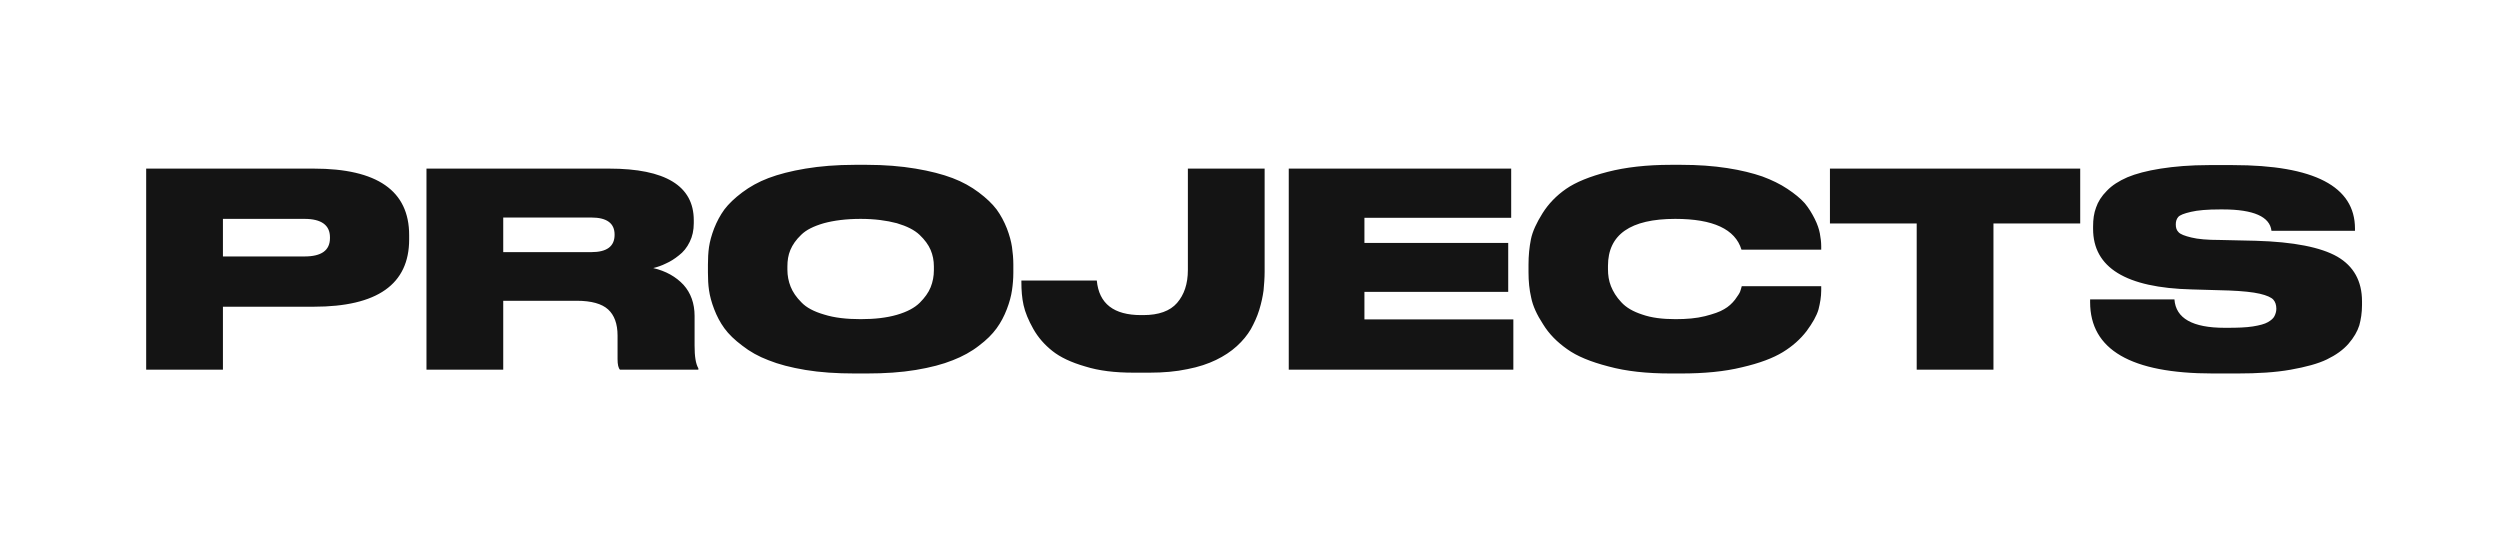 <svg width="2590" height="553" viewBox="0 0 2590 553" fill="none" xmlns="http://www.w3.org/2000/svg">
<path d="M325.04 317.76C390.84 317.76 423.88 294.52 423.88 248.04V243.56C423.88 197.64 390.84 174.68 325.04 174.68H151.44V383H230.96V317.76H325.04ZM230.96 226.76H315.52C332.88 226.76 341.84 233.2 341.84 245.8V246.64C341.84 259.52 332.88 265.68 315.52 265.68H230.96V226.76ZM521.351 225.36H612.631C628.591 225.36 636.711 231.24 636.711 243V243.28C636.711 255.32 628.591 261.2 612.631 261.2H521.351V225.36ZM521.351 311.6H597.511C612.631 311.6 623.551 314.68 629.991 320.56C636.431 326.44 639.791 335.4 639.791 347.72V372.08C639.791 377.68 640.631 381.32 642.311 383H723.511V381.6C720.711 376.84 719.591 369 719.591 358.08V327.28C719.591 314.4 715.671 303.48 708.111 295.08C700.271 286.68 689.911 280.8 676.751 277.72C681.231 276.6 685.431 275.2 689.911 272.96C694.391 271 698.871 268.2 703.351 264.56C707.831 261.2 711.751 256.44 714.551 250.56C717.351 244.96 718.751 238.52 718.751 231.24V228.16C718.751 192.6 689.351 174.68 631.111 174.68H441.831V383H521.351V311.6ZM885.464 170.76C866.704 170.76 849.624 172.16 834.504 174.68C819.384 177.2 806.504 180.56 796.144 184.48C785.784 188.4 776.824 193.44 768.984 199.32C761.144 205.2 754.984 211.08 750.504 216.96C746.024 223.12 742.664 229.56 739.864 236.56C737.064 243.84 735.384 250.28 734.544 255.88C733.704 261.76 733.424 267.92 733.424 274.08V282.48C733.424 288.92 733.704 295.08 734.544 300.68C735.384 306.56 737.064 313 739.864 320.28C742.664 327.56 746.024 334 750.504 340.16C754.984 346.32 761.144 352.2 768.984 358.08C776.824 364.24 785.784 369.28 796.144 373.2C806.504 377.4 819.384 380.76 834.504 383.28C849.624 385.8 866.704 386.92 885.464 386.92H898.064C916.544 386.92 933.624 385.8 948.744 383.28C963.864 380.76 976.744 377.4 987.104 373.2C997.184 369.28 1006.42 364.24 1014.26 358.08C1022.1 352.2 1027.98 346.32 1032.46 340.16C1036.94 334 1040.3 327.56 1043.1 320.28C1045.9 313 1047.58 306.56 1048.42 300.68C1049.26 295.08 1049.82 288.92 1049.82 282.48V274.08C1049.82 267.92 1049.26 261.76 1048.42 255.88C1047.58 250.28 1045.9 243.84 1043.1 236.56C1040.3 229.56 1036.94 223.12 1032.46 216.96C1027.98 211.08 1021.82 205.2 1013.98 199.32C1006.14 193.44 997.184 188.4 986.824 184.48C976.464 180.56 963.584 177.2 948.464 174.68C933.344 172.16 916.544 170.76 898.064 170.76H885.464ZM967.504 279.96C967.504 286.12 966.384 292 964.144 297.6C961.904 303.2 957.984 308.52 952.944 313.56C947.624 318.88 939.784 323.08 929.144 326.16C918.504 329.24 906.184 330.64 891.624 330.64C877.064 330.64 864.464 329.24 853.824 325.88C843.184 322.8 835.344 318.6 830.304 313.28C824.984 307.96 821.344 302.64 819.104 297.04C816.864 291.44 815.744 285.56 815.744 279.4V276.04C815.744 269.88 816.584 264.28 818.824 258.96C821.064 253.64 824.704 248.32 830.024 243.28C835.064 238.24 842.904 234.32 853.544 231.24C863.904 228.44 876.504 226.76 891.624 226.76C906.184 226.76 918.504 228.44 929.144 231.24C939.504 234.32 947.344 238.24 952.664 243.28C957.984 248.32 961.904 253.64 964.144 258.96C966.384 264.28 967.504 269.88 967.504 276.04V279.96ZM1191.16 386.08C1205.16 386.08 1218.32 384.96 1230.08 382.44C1241.84 380.2 1251.64 376.84 1259.76 372.92C1267.88 369 1275.16 364.24 1281.32 358.64C1287.48 353.04 1292.24 347.16 1295.88 341C1299.24 334.84 1302.32 328.4 1304.56 321.12C1306.8 313.84 1308.2 307.12 1309.04 300.96C1309.6 294.8 1310.16 288.36 1310.16 281.36V174.68H1230.64V279.68C1230.64 294.24 1226.72 305.44 1219.44 313.84C1212.16 322.24 1200.4 326.44 1184.44 326.44H1182.2C1153.92 326.44 1138.52 314.68 1136.28 290.6H1058.16V292.28C1058.16 300.68 1058.72 308.52 1060.4 316.08C1062.08 323.64 1065.44 331.76 1070.48 340.72C1075.52 349.68 1082.24 357.24 1090.36 363.68C1098.48 370.12 1109.68 375.44 1124.24 379.64C1138.52 384.12 1155.04 386.08 1174.08 386.08H1191.16ZM1335.15 174.68V383H1567.83V330.92H1413.55V302.36H1562.51V251.68H1413.55V225.64H1565.59V174.68H1335.15ZM1741.74 386.92C1765.54 386.92 1786.54 384.96 1804.74 380.48C1822.94 376.28 1836.94 370.96 1847.02 364.8C1857.1 358.64 1865.22 351.36 1871.66 342.96C1877.82 334.56 1882.02 327.28 1883.98 320.56C1885.66 313.84 1886.78 307.4 1886.78 300.96V296.48H1804.46C1803.9 298.72 1803.34 300.4 1802.78 302.08C1802.22 303.76 1800.26 306.56 1797.46 310.48C1794.38 314.4 1790.74 317.76 1786.26 320.28C1781.78 323.08 1775.06 325.32 1766.38 327.56C1757.42 329.8 1747.34 330.64 1735.86 330.64C1722.42 330.64 1710.94 329.24 1701.42 325.88C1691.9 322.8 1684.62 318.6 1679.58 313C1674.54 307.68 1671.18 302.08 1668.94 296.48C1666.7 290.88 1665.86 285 1665.86 278.84V275.48C1665.86 243 1689.1 226.76 1735.58 226.76C1774.78 226.76 1797.74 237.4 1804.18 258.68H1886.78V255.04C1886.78 250.84 1886.22 246.36 1885.38 241.88C1884.54 237.4 1882.86 232.36 1880.06 226.76C1877.26 221.16 1873.9 215.56 1869.7 210.52C1865.22 205.48 1859.34 200.72 1851.78 195.68C1844.22 190.64 1835.54 186.44 1825.74 182.8C1815.94 179.44 1803.9 176.36 1789.34 174.12C1774.78 171.88 1759.1 170.76 1741.74 170.76H1730.82C1705.9 170.76 1684.06 173.28 1665.58 178.04C1647.1 182.8 1632.54 188.68 1622.46 195.68C1612.38 202.68 1604.26 211.08 1598.1 220.88C1591.94 230.68 1587.74 239.64 1586.06 247.76C1584.38 256.16 1583.54 264.84 1583.54 274.08V282.2C1583.54 291.44 1584.38 300.12 1586.34 308.52C1588.02 316.92 1592.22 326.16 1598.66 335.96C1604.82 346.04 1613.22 354.44 1623.58 361.72C1633.66 369 1647.94 374.88 1666.42 379.64C1684.9 384.68 1706.18 386.92 1730.82 386.92H1741.74ZM1985.7 383H2065.22V231.52H2155.1V174.68H1895.82V231.52H1985.7V383ZM2317.96 386.92C2338.96 386.92 2357.44 385.8 2373.12 383C2388.8 380.2 2401.4 376.84 2410.64 372.36C2419.88 367.88 2427.44 362.56 2433.04 356.12C2438.64 349.68 2442.28 343.24 2444.24 337.08C2445.92 330.92 2447.04 323.92 2447.04 316.08V312.16C2447.04 291.16 2438.36 275.76 2421.56 265.96C2404.48 256.16 2376.2 250.56 2337 249.44L2299.48 248.6C2286.88 248.6 2277.08 247.76 2270.36 246.08C2263.36 244.4 2258.88 242.72 2256.92 240.48C2254.96 238.52 2254.12 236 2254.12 232.64V232.36C2254.12 229.28 2254.96 226.76 2256.64 224.8C2258.32 222.84 2262.52 221.16 2269.8 219.48C2276.8 217.8 2286.88 216.96 2300.04 216.96H2302.84C2334.76 216.96 2351.56 224.52 2353.24 239.08H2439.76V236.84C2439.76 193.16 2397.48 171.04 2313.2 171.04H2288.28C2269.24 171.04 2252.72 172.44 2238.44 174.68C2224.16 176.92 2212.68 180 2204 183.64C2195.04 187.56 2188.04 192.04 2182.72 197.64C2177.12 203.24 2173.48 209.12 2171.52 215C2169.28 220.88 2168.44 227.32 2168.44 234.6V237.12C2168.44 277.16 2202.32 298.16 2270.64 299.84L2309.28 300.96C2323.28 301.52 2333.92 302.64 2341.2 304.32C2348.48 306 2353.24 308.24 2355.2 310.48C2357.16 312.72 2358.28 315.8 2358.28 319.72V320C2358.28 322.8 2357.44 325.32 2356.32 327.56C2355.2 329.8 2352.96 331.76 2349.6 333.72C2346.24 335.68 2340.92 337.08 2333.92 338.2C2326.64 339.32 2317.96 339.6 2307.32 339.6H2304.8C2271.48 339.6 2254.12 329.8 2252.72 310.2H2165.36V313C2165.36 362.28 2207.64 386.92 2292.48 386.92H2317.96Z" fill="#141414"/>
</svg>
